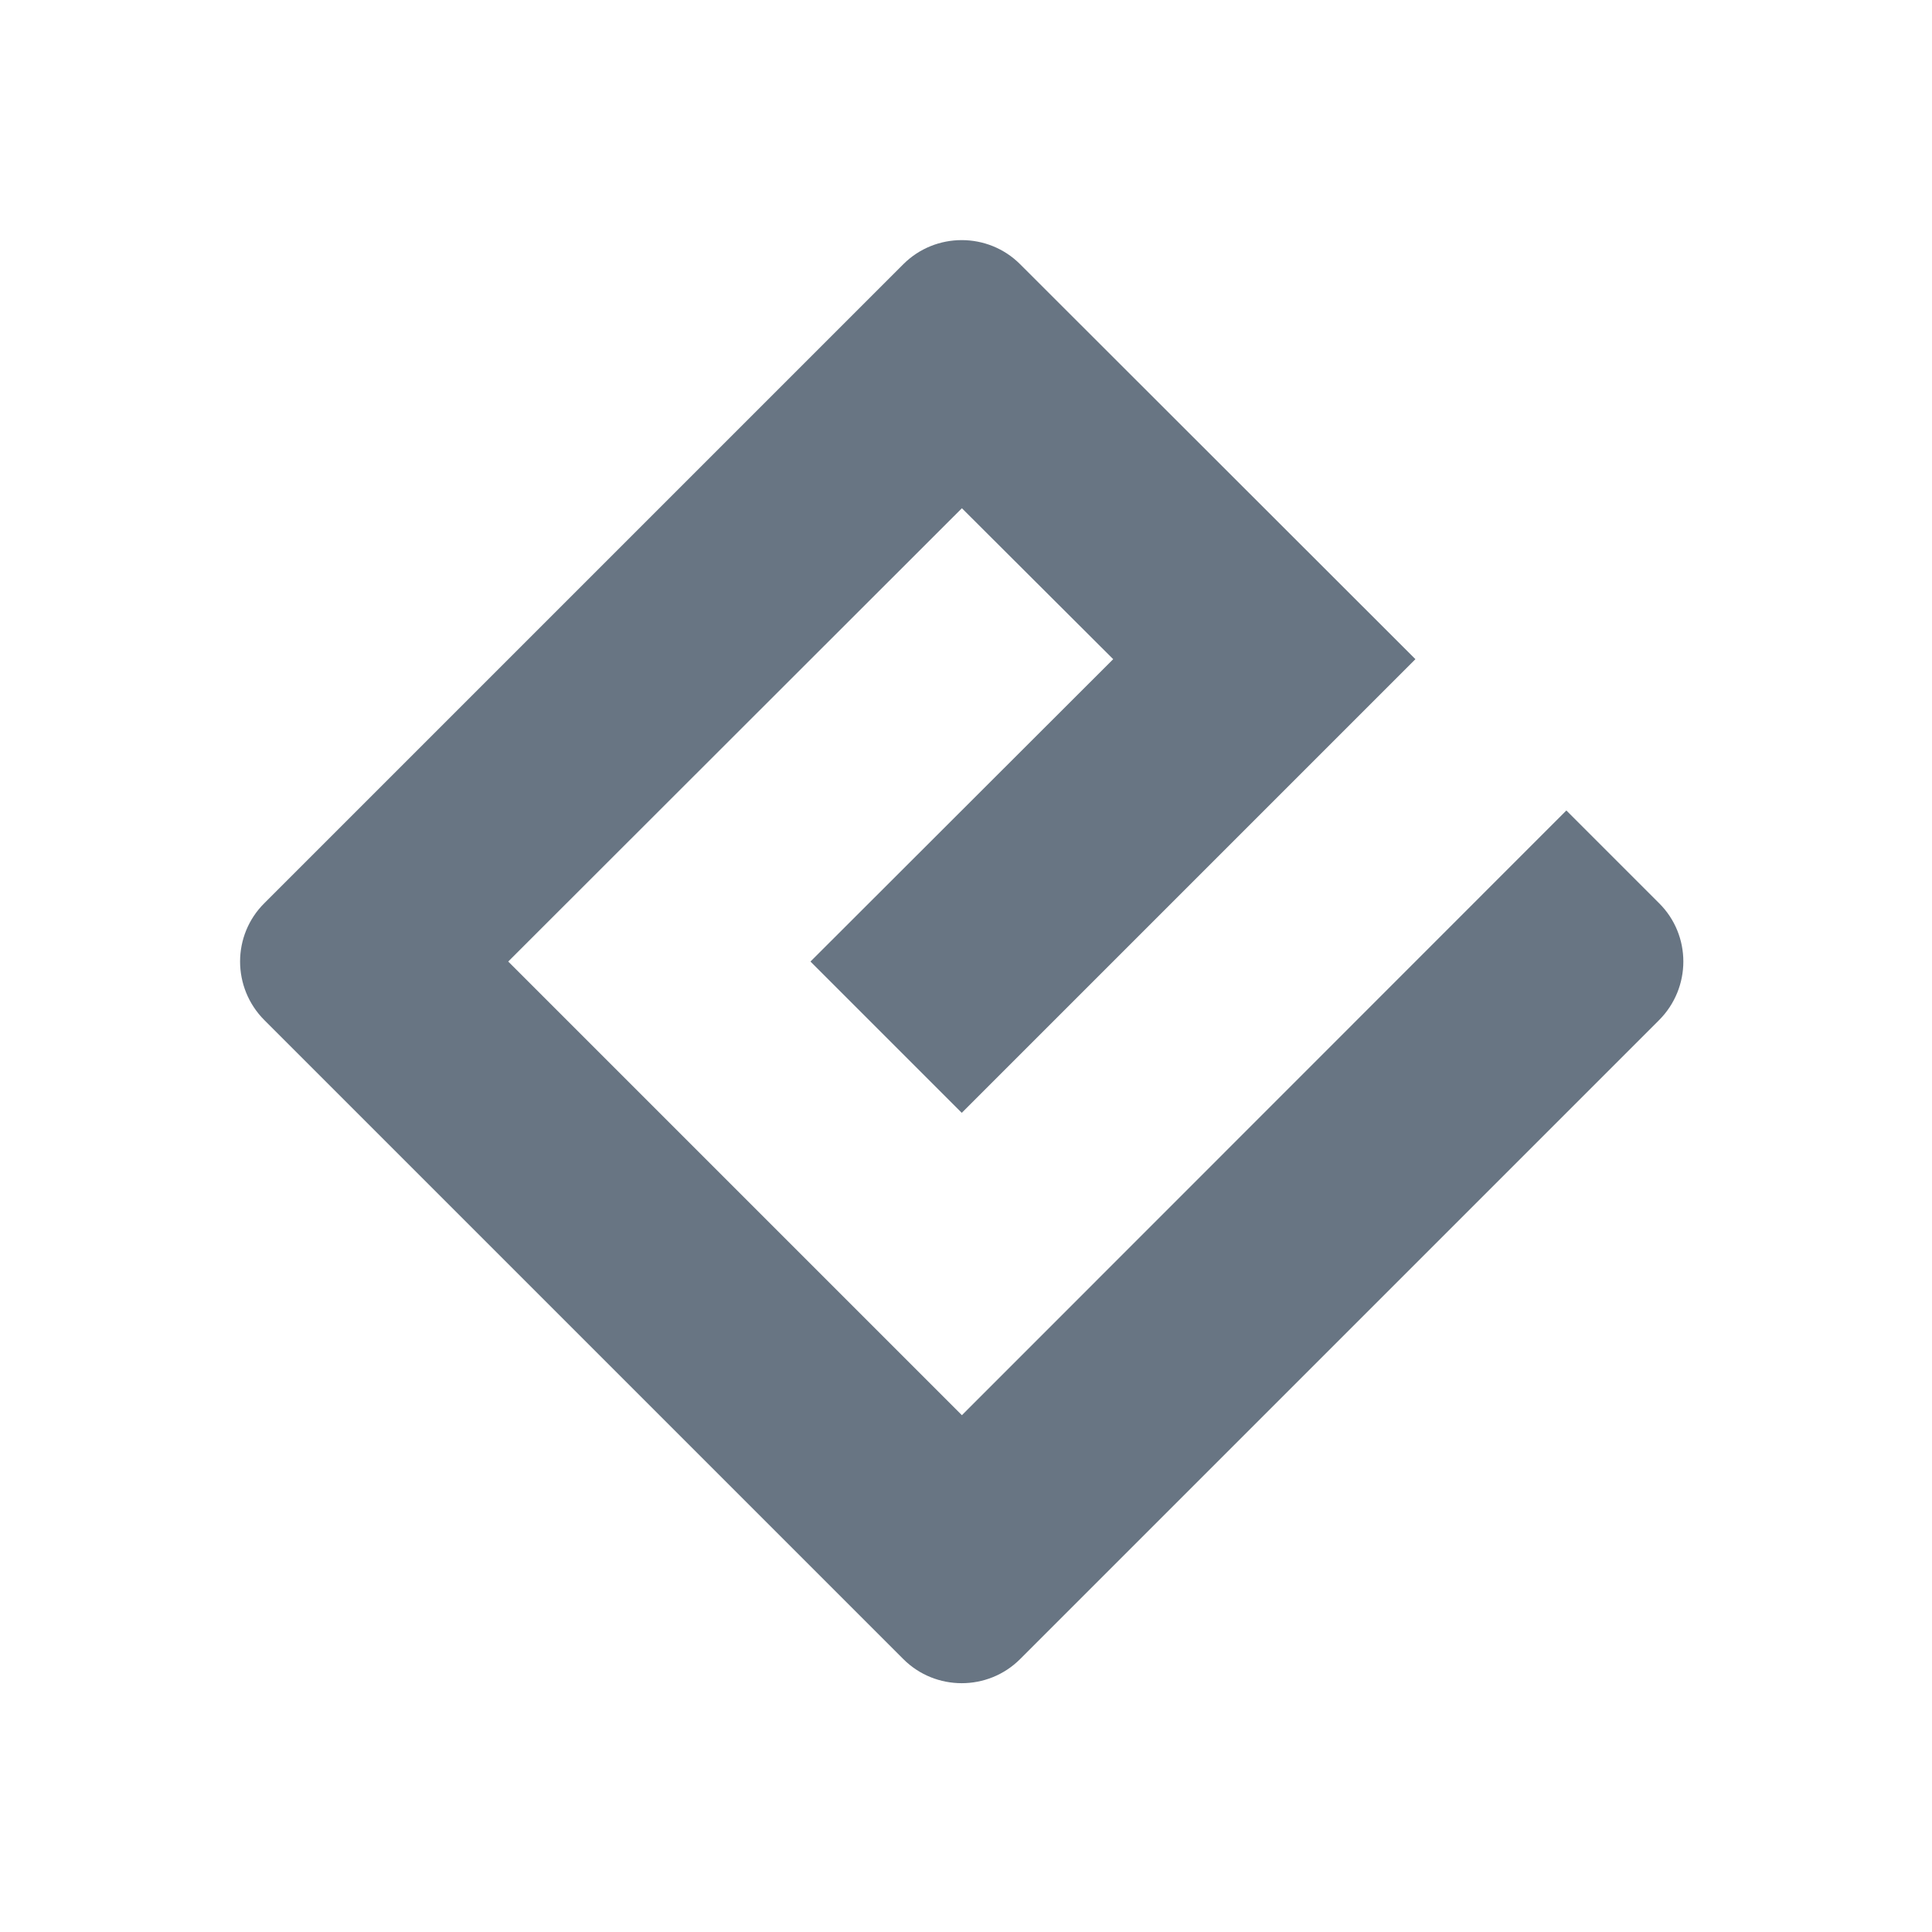 <svg width="16" xmlns="http://www.w3.org/2000/svg" height="16" viewBox="0 0 16 16">
 <path fill="#687583" d="m7.966 1048.08l-3.757-3.757 3.757-3.754 1.253 1.25-2.507 2.504 1.253 1.253 3.757-3.757-3.274-3.271c-.266-.266-.701-.266-.967 0l-5.291 5.291c-.269.266-.269.701 0 .97l5.291 5.291c.266.266.701.266.967 0l5.291-5.291c.269-.269.269-.704 0-.97l-.767-.767zm0 0" transform="translate(0-1036.36)"/>
</svg>
